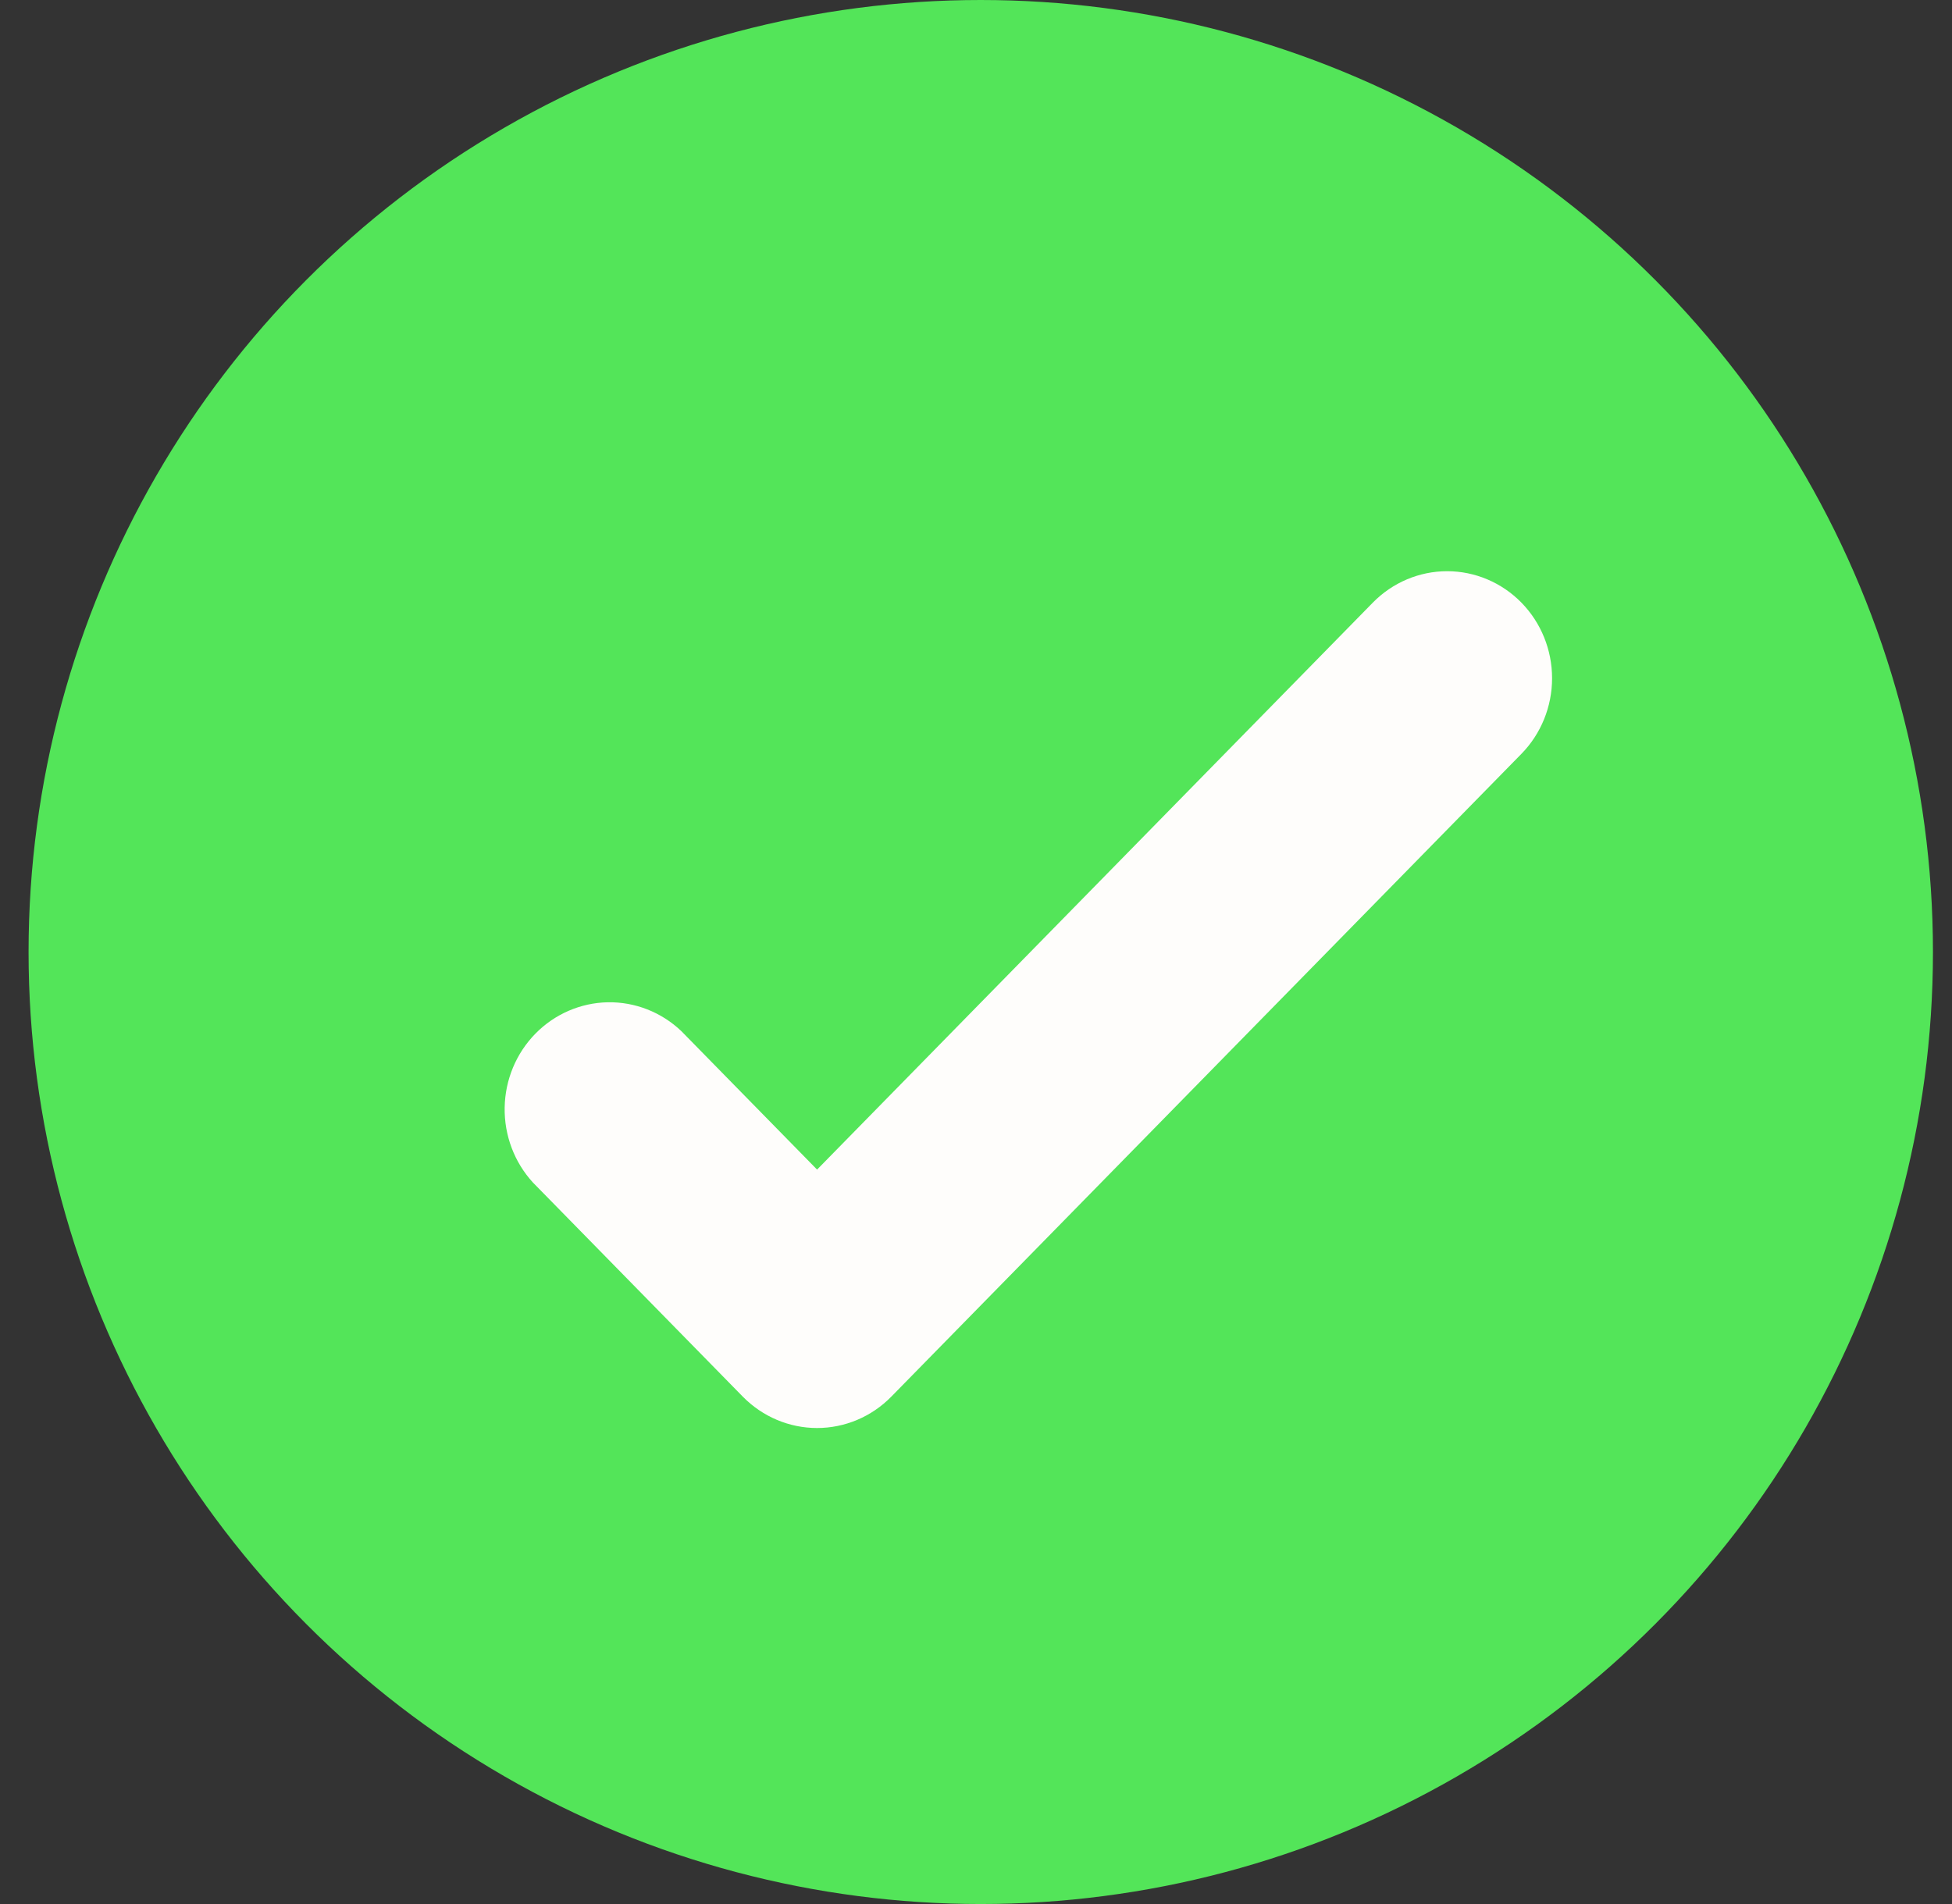 <svg width="41" height="40" viewBox="0 0 41 40" fill="none" xmlns="http://www.w3.org/2000/svg">
<rect x="0" y="0" width="41" height="40" fill="#333333" stroke="none"/>
<circle cx="20.6" cy="20" r="20" fill="#53E559"/>
<path fill-rule="evenodd" clip-rule="evenodd" d="M31.954 12.658C32.368 13.08 32.6 13.652 32.6 14.249C32.6 14.845 32.368 15.417 31.954 15.839L18.72 29.342C18.307 29.763 17.746 30 17.162 30C16.577 30 16.017 29.763 15.603 29.342L11.192 24.841C10.802 24.414 10.59 23.85 10.6 23.267C10.61 22.684 10.841 22.128 11.246 21.715C11.65 21.303 12.195 21.067 12.766 21.056C13.338 21.046 13.891 21.263 14.309 21.66L17.162 24.571L28.837 12.658C29.251 12.237 29.811 12 30.396 12C30.98 12 31.541 12.237 31.954 12.658Z" fill="#FEFDFB"/>
</svg>
